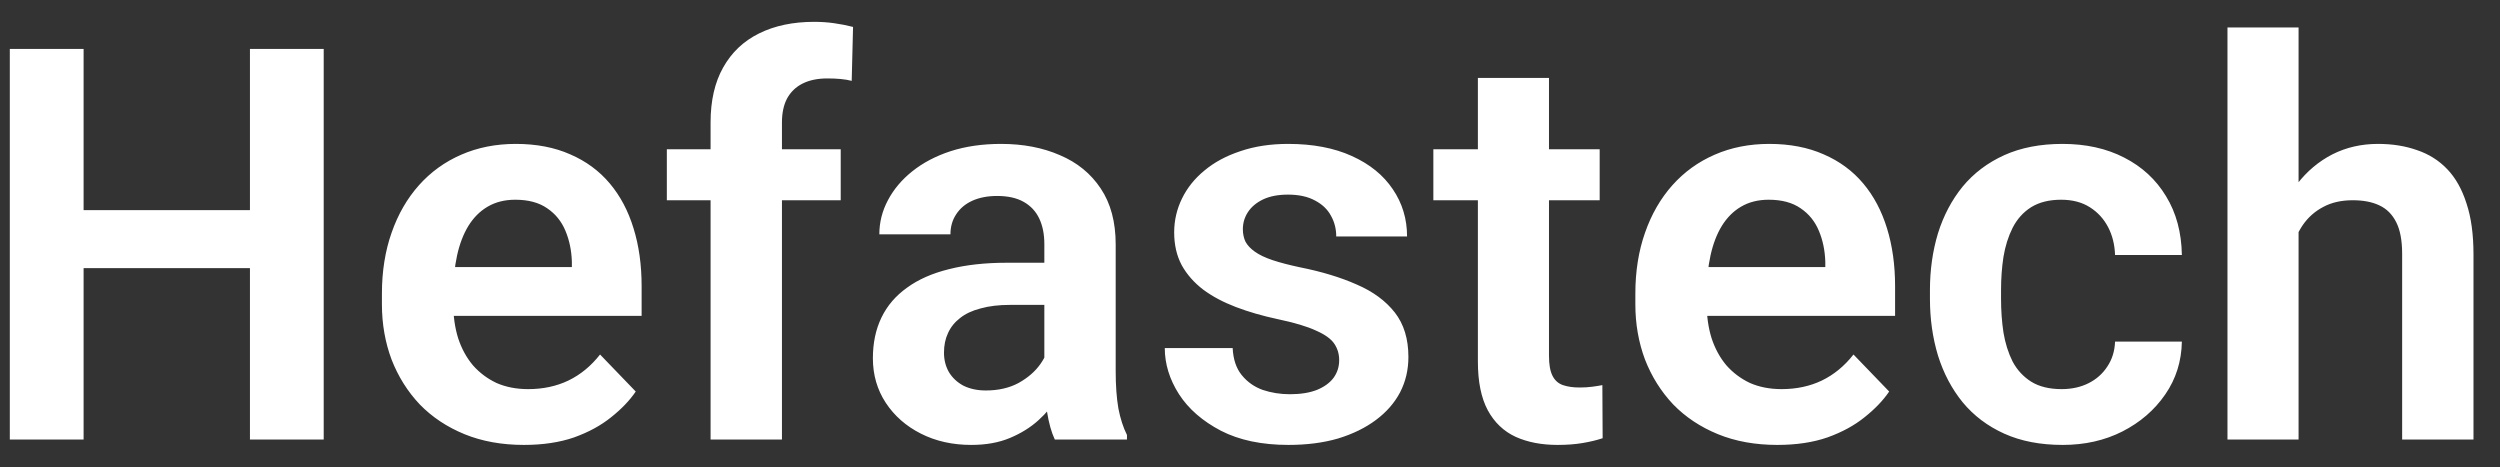 <svg width="91" height="17" viewBox="0 0 91 17" fill="none" xmlns="http://www.w3.org/2000/svg">
<rect x="0" y="0" width="91" height="17" fill="#333333" stroke="none"/>
<path d="M9.791 7.65V9.76H2.311V7.65H9.791ZM3.043 1.781V16H0.357V1.781H3.043ZM11.783 1.781V16H9.098V1.781H11.783ZM19.068 16.195C18.268 16.195 17.548 16.065 16.91 15.805C16.272 15.544 15.729 15.183 15.279 14.721C14.837 14.252 14.495 13.708 14.254 13.09C14.02 12.465 13.902 11.794 13.902 11.078V10.688C13.902 9.874 14.02 9.135 14.254 8.471C14.488 7.8 14.82 7.224 15.25 6.742C15.68 6.26 16.194 5.889 16.793 5.629C17.392 5.368 18.053 5.238 18.775 5.238C19.524 5.238 20.185 5.365 20.758 5.619C21.331 5.867 21.809 6.218 22.193 6.674C22.578 7.13 22.867 7.676 23.062 8.314C23.258 8.946 23.355 9.646 23.355 10.414V11.498H15.074V9.721H20.816V9.525C20.803 9.115 20.725 8.741 20.582 8.402C20.439 8.057 20.217 7.784 19.918 7.582C19.619 7.374 19.231 7.27 18.756 7.27C18.372 7.27 18.037 7.354 17.75 7.523C17.47 7.686 17.236 7.921 17.047 8.227C16.865 8.526 16.728 8.884 16.637 9.301C16.546 9.717 16.5 10.18 16.5 10.688V11.078C16.5 11.521 16.559 11.931 16.676 12.309C16.799 12.686 16.979 13.015 17.213 13.295C17.454 13.568 17.74 13.783 18.072 13.94C18.411 14.089 18.795 14.164 19.225 14.164C19.765 14.164 20.253 14.06 20.689 13.852C21.132 13.637 21.516 13.321 21.842 12.904L23.141 14.252C22.919 14.578 22.62 14.89 22.242 15.19C21.871 15.489 21.422 15.733 20.895 15.922C20.367 16.104 19.759 16.195 19.068 16.195ZM28.463 16H25.865V4.457C25.865 3.663 26.018 2.995 26.324 2.455C26.63 1.908 27.066 1.495 27.633 1.215C28.199 0.935 28.866 0.795 29.635 0.795C29.889 0.795 30.13 0.811 30.357 0.844C30.592 0.876 30.823 0.922 31.051 0.98L31.002 2.943C30.878 2.911 30.741 2.888 30.592 2.875C30.449 2.862 30.289 2.855 30.113 2.855C29.762 2.855 29.462 2.917 29.215 3.041C28.967 3.165 28.779 3.347 28.648 3.588C28.525 3.822 28.463 4.112 28.463 4.457V16ZM30.602 5.434V7.289H24.273V5.434H30.602ZM38.014 13.754V8.881C38.014 8.523 37.952 8.214 37.828 7.953C37.704 7.693 37.516 7.491 37.262 7.348C37.008 7.204 36.685 7.133 36.295 7.133C35.95 7.133 35.647 7.191 35.387 7.309C35.133 7.426 34.938 7.592 34.801 7.807C34.664 8.015 34.596 8.256 34.596 8.529H32.008C32.008 8.093 32.112 7.68 32.32 7.289C32.529 6.892 32.825 6.54 33.209 6.234C33.6 5.922 34.065 5.678 34.605 5.502C35.152 5.326 35.764 5.238 36.441 5.238C37.242 5.238 37.955 5.375 38.58 5.648C39.212 5.915 39.706 6.319 40.065 6.859C40.429 7.4 40.611 8.08 40.611 8.9V13.51C40.611 14.037 40.644 14.49 40.709 14.867C40.781 15.238 40.885 15.56 41.022 15.834V16H38.395C38.271 15.733 38.176 15.395 38.111 14.984C38.046 14.568 38.014 14.158 38.014 13.754ZM38.375 9.564L38.395 11.098H36.764C36.36 11.098 36.005 11.14 35.699 11.225C35.393 11.303 35.143 11.42 34.947 11.576C34.752 11.726 34.605 11.908 34.508 12.123C34.41 12.331 34.361 12.569 34.361 12.836C34.361 13.096 34.42 13.331 34.537 13.539C34.661 13.747 34.837 13.913 35.065 14.037C35.299 14.154 35.572 14.213 35.885 14.213C36.34 14.213 36.738 14.122 37.076 13.94C37.415 13.751 37.678 13.523 37.867 13.256C38.056 12.989 38.157 12.735 38.17 12.494L38.912 13.607C38.821 13.874 38.684 14.158 38.502 14.457C38.32 14.757 38.085 15.037 37.799 15.297C37.512 15.557 37.167 15.772 36.764 15.941C36.36 16.111 35.891 16.195 35.357 16.195C34.674 16.195 34.062 16.059 33.522 15.785C32.981 15.512 32.555 15.137 32.242 14.662C31.93 14.187 31.773 13.646 31.773 13.041C31.773 12.481 31.878 11.986 32.086 11.557C32.294 11.127 32.603 10.766 33.014 10.473C33.424 10.173 33.932 9.949 34.537 9.799C35.149 9.643 35.849 9.564 36.637 9.564H38.375ZM48.746 13.109C48.746 12.888 48.688 12.69 48.57 12.514C48.453 12.338 48.232 12.178 47.906 12.035C47.587 11.885 47.118 11.745 46.5 11.615C45.953 11.498 45.449 11.352 44.986 11.176C44.524 11 44.127 10.788 43.795 10.541C43.463 10.287 43.203 9.991 43.014 9.652C42.831 9.307 42.74 8.91 42.74 8.461C42.74 8.025 42.835 7.615 43.023 7.23C43.212 6.84 43.486 6.498 43.844 6.205C44.202 5.906 44.638 5.671 45.152 5.502C45.667 5.326 46.246 5.238 46.891 5.238C47.789 5.238 48.56 5.385 49.205 5.678C49.856 5.971 50.354 6.374 50.699 6.889C51.044 7.396 51.217 7.969 51.217 8.607H48.639C48.639 8.327 48.574 8.074 48.443 7.846C48.32 7.618 48.128 7.436 47.867 7.299C47.607 7.156 47.278 7.084 46.881 7.084C46.523 7.084 46.22 7.143 45.973 7.26C45.732 7.377 45.55 7.53 45.426 7.719C45.302 7.908 45.24 8.116 45.24 8.344C45.24 8.513 45.273 8.666 45.338 8.803C45.41 8.933 45.523 9.053 45.68 9.164C45.836 9.275 46.047 9.376 46.315 9.467C46.588 9.558 46.923 9.646 47.32 9.73C48.108 9.887 48.795 10.095 49.381 10.355C49.973 10.609 50.435 10.948 50.768 11.371C51.1 11.794 51.266 12.335 51.266 12.992C51.266 13.461 51.165 13.891 50.963 14.281C50.761 14.665 50.468 15.001 50.084 15.287C49.7 15.574 49.241 15.798 48.707 15.961C48.173 16.117 47.571 16.195 46.9 16.195C45.93 16.195 45.11 16.023 44.44 15.678C43.769 15.326 43.261 14.883 42.916 14.35C42.571 13.809 42.398 13.249 42.398 12.67H44.869C44.889 13.08 44.999 13.409 45.201 13.656C45.403 13.904 45.657 14.083 45.963 14.193C46.275 14.297 46.604 14.35 46.949 14.35C47.34 14.35 47.669 14.297 47.935 14.193C48.203 14.083 48.404 13.936 48.541 13.754C48.678 13.565 48.746 13.35 48.746 13.109ZM58.228 5.434V7.289H52.174V5.434H58.228ZM53.795 2.836H56.383V12.953C56.383 13.266 56.425 13.507 56.51 13.676C56.594 13.845 56.721 13.959 56.891 14.018C57.06 14.076 57.262 14.105 57.496 14.105C57.665 14.105 57.822 14.096 57.965 14.076C58.108 14.057 58.228 14.037 58.326 14.018L58.336 15.951C58.121 16.023 57.877 16.081 57.603 16.127C57.337 16.172 57.034 16.195 56.695 16.195C56.116 16.195 55.608 16.098 55.172 15.902C54.736 15.7 54.397 15.378 54.156 14.935C53.915 14.486 53.795 13.894 53.795 13.158V2.836ZM64.693 16.195C63.893 16.195 63.173 16.065 62.535 15.805C61.897 15.544 61.353 15.183 60.904 14.721C60.462 14.252 60.12 13.708 59.879 13.09C59.645 12.465 59.527 11.794 59.527 11.078V10.688C59.527 9.874 59.645 9.135 59.879 8.471C60.113 7.8 60.445 7.224 60.875 6.742C61.305 6.26 61.819 5.889 62.418 5.629C63.017 5.368 63.678 5.238 64.4 5.238C65.149 5.238 65.81 5.365 66.383 5.619C66.956 5.867 67.434 6.218 67.818 6.674C68.203 7.13 68.492 7.676 68.688 8.314C68.883 8.946 68.981 9.646 68.981 10.414V11.498H60.699V9.721H66.441V9.525C66.428 9.115 66.35 8.741 66.207 8.402C66.064 8.057 65.842 7.784 65.543 7.582C65.243 7.374 64.856 7.27 64.381 7.27C63.997 7.27 63.661 7.354 63.375 7.523C63.095 7.686 62.861 7.921 62.672 8.227C62.49 8.526 62.353 8.884 62.262 9.301C62.171 9.717 62.125 10.18 62.125 10.688V11.078C62.125 11.521 62.184 11.931 62.301 12.309C62.425 12.686 62.603 13.015 62.838 13.295C63.079 13.568 63.365 13.783 63.697 13.94C64.036 14.089 64.42 14.164 64.85 14.164C65.39 14.164 65.878 14.06 66.314 13.852C66.757 13.637 67.141 13.321 67.467 12.904L68.766 14.252C68.544 14.578 68.245 14.89 67.867 15.19C67.496 15.489 67.047 15.733 66.519 15.922C65.992 16.104 65.383 16.195 64.693 16.195ZM75.045 14.164C75.409 14.164 75.735 14.092 76.022 13.949C76.308 13.806 76.536 13.604 76.705 13.344C76.881 13.083 76.975 12.781 76.988 12.435H79.42C79.407 13.152 79.205 13.793 78.814 14.359C78.424 14.926 77.903 15.375 77.252 15.707C76.607 16.033 75.885 16.195 75.084 16.195C74.27 16.195 73.561 16.059 72.955 15.785C72.35 15.512 71.845 15.131 71.441 14.643C71.044 14.154 70.745 13.588 70.543 12.943C70.348 12.299 70.25 11.609 70.25 10.873V10.56C70.25 9.825 70.348 9.135 70.543 8.49C70.745 7.846 71.044 7.279 71.441 6.791C71.845 6.303 72.35 5.922 72.955 5.648C73.561 5.375 74.267 5.238 75.074 5.238C75.927 5.238 76.676 5.404 77.32 5.736C77.971 6.068 78.479 6.537 78.844 7.143C79.215 7.748 79.407 8.461 79.42 9.281H76.988C76.975 8.904 76.891 8.565 76.734 8.266C76.578 7.966 76.357 7.725 76.07 7.543C75.784 7.361 75.436 7.27 75.025 7.27C74.589 7.27 74.225 7.361 73.932 7.543C73.645 7.725 73.421 7.976 73.258 8.295C73.102 8.607 72.991 8.959 72.926 9.35C72.867 9.734 72.838 10.137 72.838 10.56V10.873C72.838 11.303 72.867 11.713 72.926 12.104C72.991 12.494 73.102 12.846 73.258 13.158C73.421 13.464 73.645 13.708 73.932 13.891C74.225 14.073 74.596 14.164 75.045 14.164ZM83.668 1V16H81.08V1H83.668ZM83.258 10.336H82.496C82.496 9.6 82.594 8.923 82.789 8.305C82.984 7.686 83.261 7.149 83.619 6.693C83.977 6.231 84.404 5.873 84.898 5.619C85.4 5.365 85.953 5.238 86.559 5.238C87.079 5.238 87.551 5.313 87.975 5.463C88.404 5.606 88.772 5.837 89.078 6.156C89.384 6.475 89.618 6.892 89.781 7.406C89.951 7.914 90.035 8.533 90.035 9.262V16H87.438V9.242C87.438 8.754 87.366 8.37 87.223 8.09C87.079 7.803 86.874 7.598 86.607 7.475C86.347 7.351 86.025 7.289 85.641 7.289C85.224 7.289 84.866 7.37 84.566 7.533C84.267 7.689 84.019 7.908 83.824 8.188C83.635 8.467 83.492 8.79 83.394 9.154C83.303 9.519 83.258 9.913 83.258 10.336Z" fill="white"/>
</svg>
